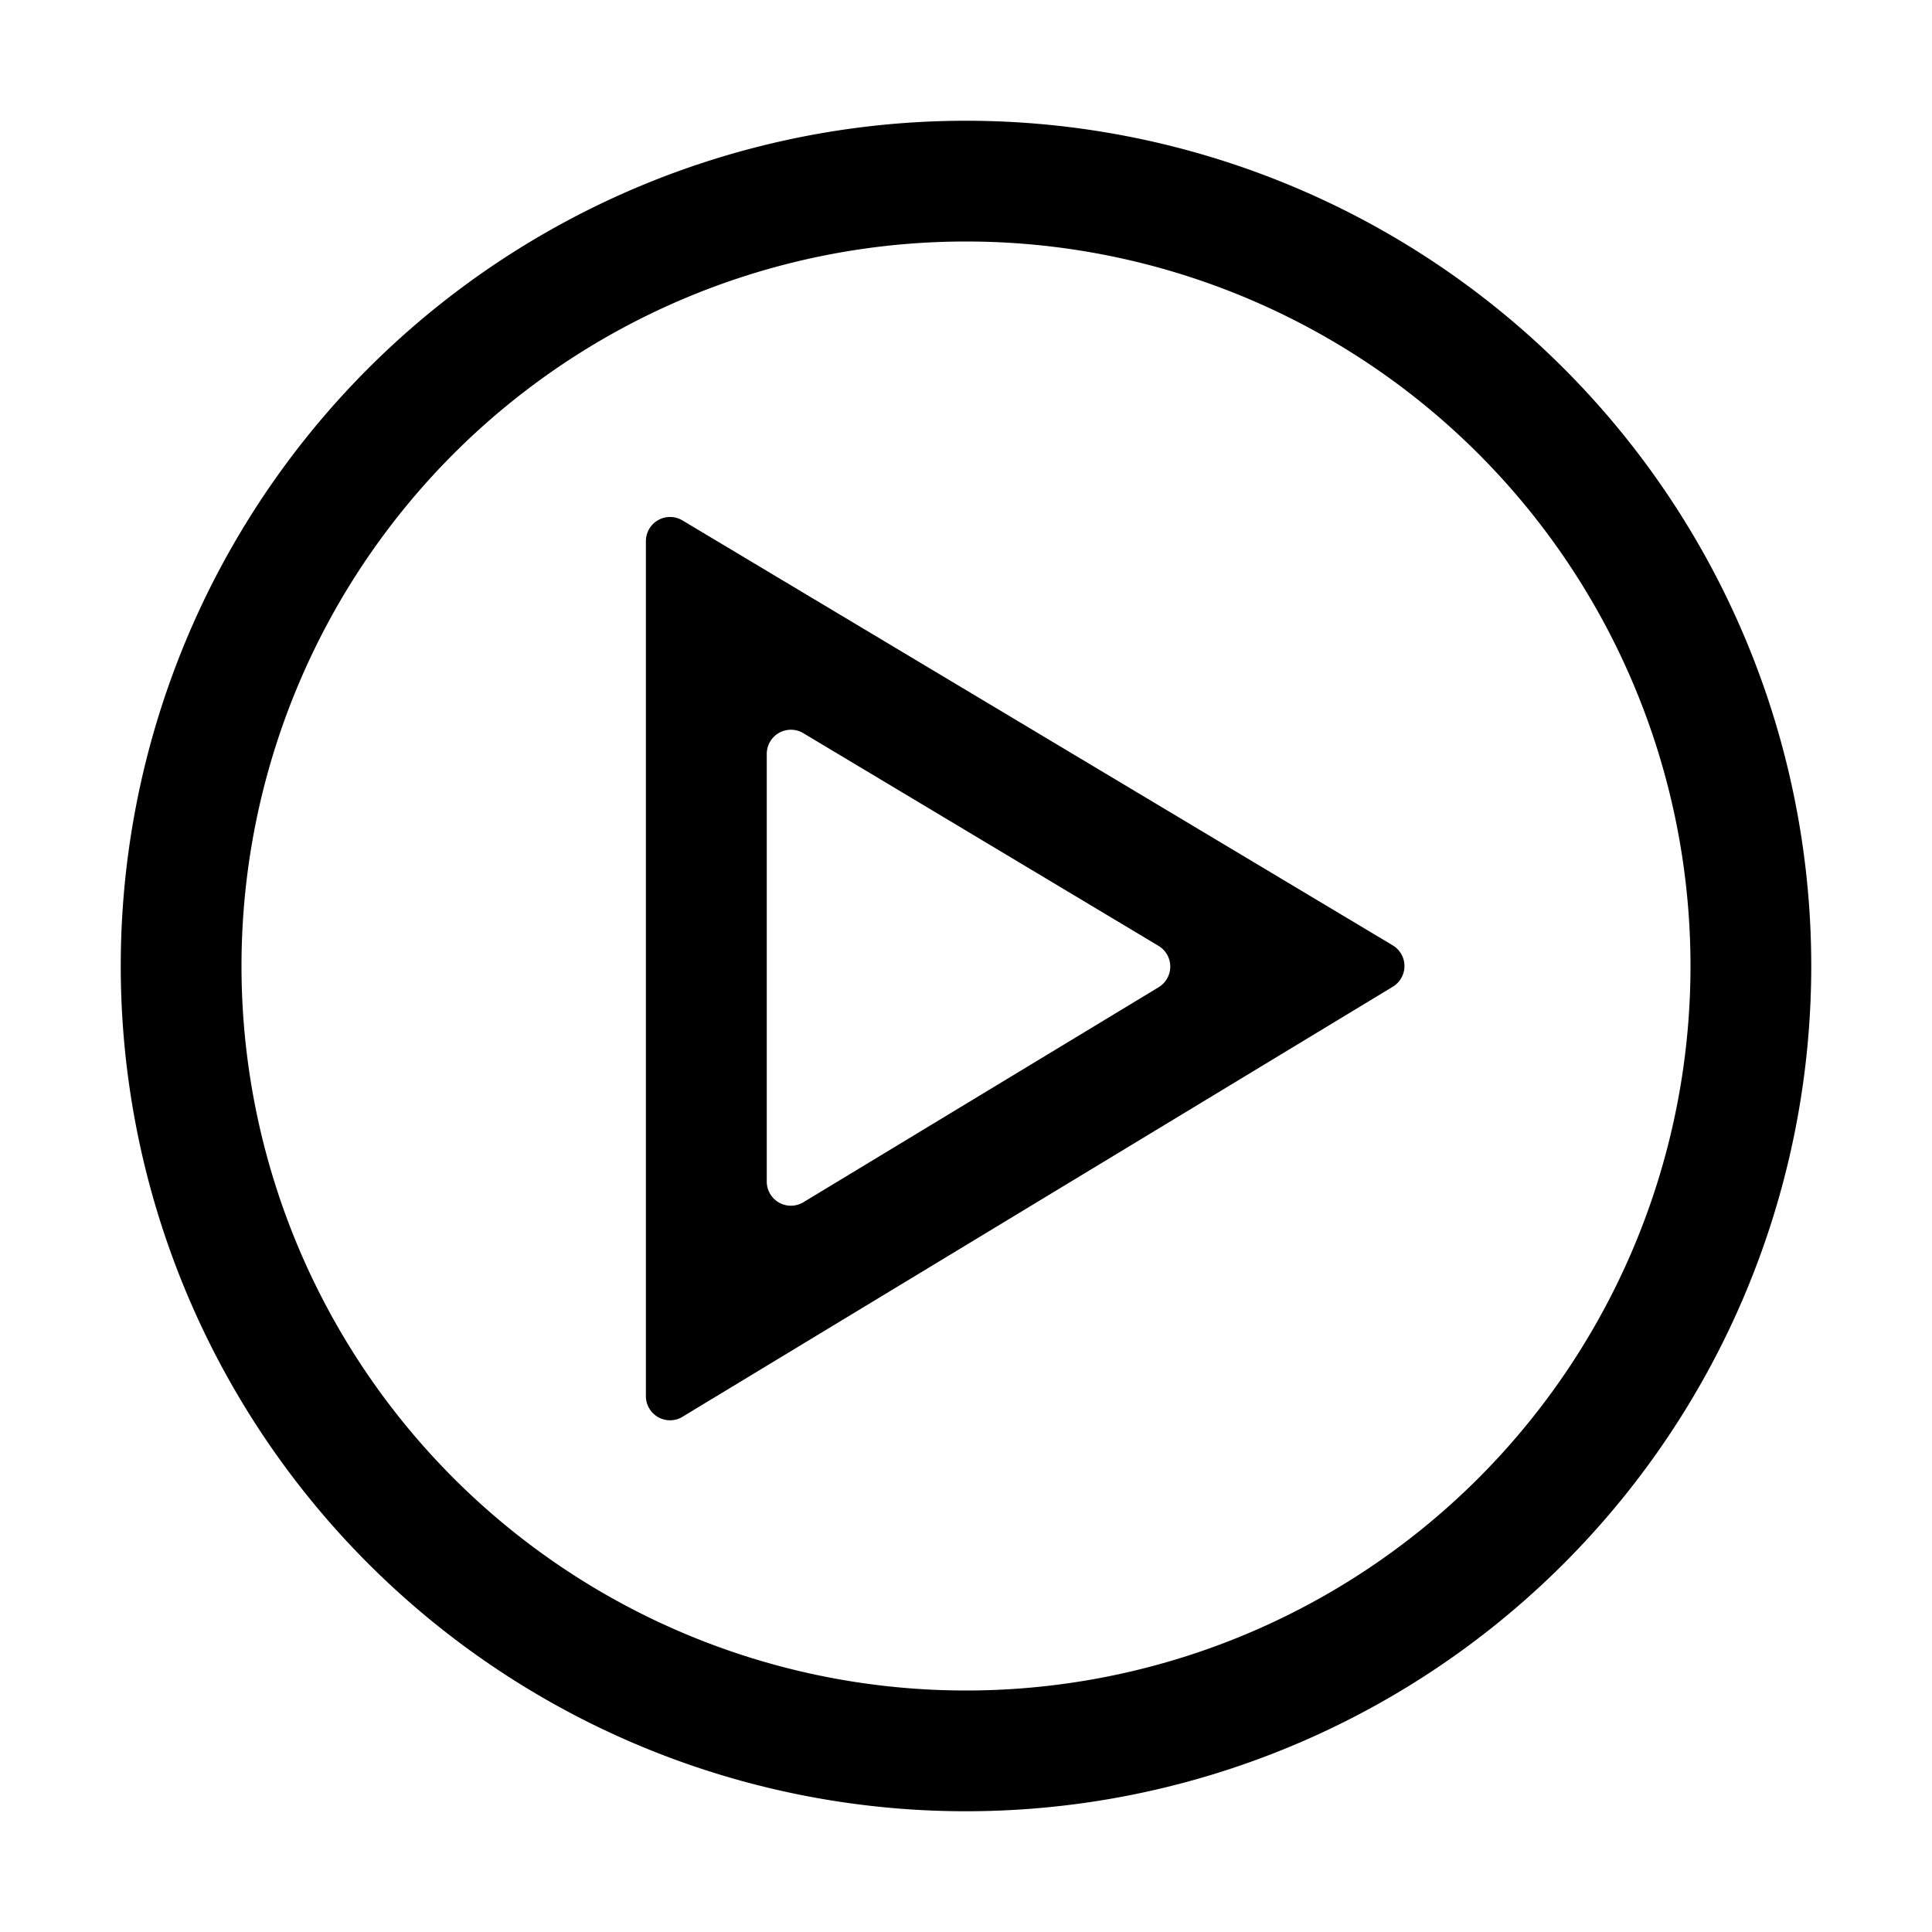 <svg viewBox="0 0 1024 1024" focusable="false"><path d="M512 64a448 448 0 1 1 0 896 448 448 0 0 1 0-896zm0 64a384 384 0 1 0 0 768 384 384 0 0 0 0-768z"/><path d="m361.856 750.848 376.32-227.84a12.8 12.8 0 0 0 0-21.952L361.728 275.84a12.8 12.8 0 0 0-19.392 10.944v453.184a12.8 12.8 0 0 0 19.456 10.944zM614.08 523.264l-188.224 113.92a12.8 12.8 0 0 1-19.456-10.88V399.616a12.8 12.8 0 0 1 19.392-11.008l188.224 112.704a12.8 12.8 0 0 1 .064 21.952z"/></svg>